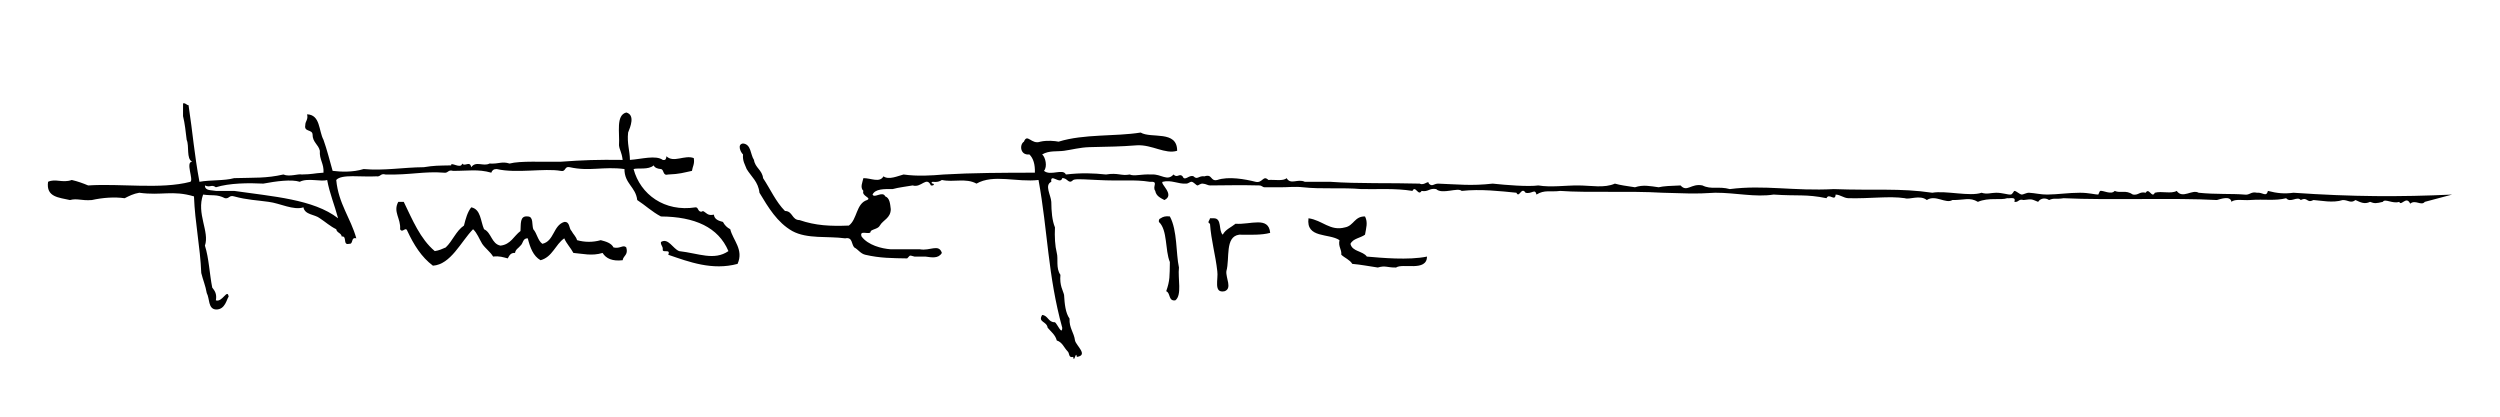 <?xml version="1.0" encoding="utf-8"?>
<!-- Generator: Adobe Illustrator 15.1.0, SVG Export Plug-In . SVG Version: 6.00 Build 0)  -->
<!DOCTYPE svg PUBLIC "-//W3C//DTD SVG 1.1//EN" "http://www.w3.org/Graphics/SVG/1.1/DTD/svg11.dtd">
<svg version="1.1" id="Layer_1" xmlns="http://www.w3.org/2000/svg" xmlns:xlink="http://www.w3.org/1999/xlink" x="0px" y="0px"
	 width="1920px" height="320px" viewBox="0 0 1920 320" enable-background="new 0 0 1920 320" xml:space="preserve">
<g>
	<path fill-rule="evenodd" clip-rule="evenodd" d="M305.887,155.021h4.193c6.721,13.839,12.649,28.444,23.822,37.823
		c3.27-0.459,5.79-1.686,8.406-2.803c5.306-4.969,7.875-12.667,14.014-16.812c1.306-5.209,2.689-10.37,5.597-14.01
		c7.414,1.477,7.112,10.644,9.82,16.813c5.776,2.628,5.625,11.169,12.593,12.613c8.014-0.869,10.299-7.469,15.399-11.217
		c0.428-5.184-0.786-11.988,5.614-11.197c4.556,0.103,2.991,6.346,4.212,9.802c2.871,3.193,3.433,8.703,6.986,11.216
		c9.155-2.072,8.243-14.182,16.812-16.811c4.501-0.296,3.409,4.99,5.614,6.99c1.256,2.485,3.384,4.098,4.212,7.018
		c5.928,1.689,12.25,1.689,18.208,0c4.061,1.07,8.056,2.211,9.802,5.596c5.106,1.244,7.463-2.465,9.808,0
		c1.68,5.893-2.266,6.146-2.798,9.813c-7.935,0.914-12.739-1.291-15.416-5.607c-8.188,2.551-15.471,0.539-22.414,0
		c-2.091-3.982-5.203-6.943-7.016-11.205c-6.896,4.775-9.022,14.305-18.208,16.813c-5.639-3.227-8.026-9.709-9.802-16.813
		c-3.953-0.221-3.511,3.961-5.614,5.604c-1.396,1.867-3.765,2.75-4.194,5.602c-3.493-0.234-4.375,2.152-5.591,4.207
		c-3.371-0.852-6.405-2.018-11.215-1.402c-2.309-3.758-5.929-6.199-8.406-9.803c-2.297-3.77-3.844-8.285-7.01-11.216
		c-9.41,9.707-17.114,27.091-30.815,28.017c-8.811-6.588-14.727-16.094-19.622-26.622c-1.366-3.922-3.722,2.043-5.59-1.396
		C307.953,167.675,301.632,162.78,305.887,155.021"/>
	<path fill-rule="evenodd" clip-rule="evenodd" d="M898.459,166.23c5.869,10.829,4.588,28.495,6.986,39.227
		c-0.997,8.32,2.514,21.182-2.792,25.205c-5.486,0.822-3.589-5.758-7.003-6.998c2.961-8.461,2.592-11.555,2.809-22.408
		c-3.831-9.244-1.631-24.535-8.423-30.819c-0.212-1.638,0.32-2.497,1.413-2.805C893.075,166.454,895.203,165.783,898.459,166.23"/>
	<path fill-rule="evenodd" clip-rule="evenodd" d="M1048.33,166.23c2.375,4.617,0.84,8.957,0,14.008
		c-3.494,2.563-9.209,2.906-11.188,7.01c1.336,6.115,9.52,5.402,12.602,9.803c10.961,0.947,31.908,2.949,46.223,0
		c-0.26,11.855-18.752,4.854-23.797,8.406c-7.09,0.104-8.031-1.771-14.014,0c-6.551-0.926-12.738-2.207-19.611-2.805
		c-1.934-3.215-5.777-4.514-8.424-7.01c0.32-4.508-2.459-5.922-1.402-11.199c-8.061-5.463-25.865-1.201-23.797-16.811
		c10.775,1.499,16.594,10.11,28.01,7.004C1039.664,173.435,1040.215,166.043,1048.33,166.23"/>
	<path fill-rule="evenodd" clip-rule="evenodd" d="M1862.24,155.021c-2.672,3.384-7.299-2.02-11.205,1.407
		c-2.984-6.46-6.914,2.278-8.412-1.407c-5.074,1.71-11.045-2.799-12.605,0c-5.125,1.22-6.285,1.39-9.801,0
		c-4.279,2.054-7.289,0.38-11.193-1.396c-3.793,2.834-5.438-0.061-9.826,0c-7.506,2.423-16.752,0.369-22.408,0
		c-5.523,2.738-4.291-2.738-9.801,0c-2.732-3.335-7.844,2.556-11.217-1.402c-8.762,2.212-16.086,0.568-28.004,1.402
		c-4.775,0.381-11.373-1.088-14.008,1.396c-0.773-4.92-8.133-2.249-11.215-1.396c-32.344-1.837-82.828,0.26-117.674-1.402
		c-6.32,1.016-6.998-0.452-11.203,1.402c-2.43-1.717-6.273-1.813-8.4,1.396c-5.258-2.079-4.242-2.303-11.217-1.396
		c-3.951-1.166-3.613,1.977-6.998,1.396c1.402-4.212-3.129-2.479-5.607-2.799c-4.605,1.729-14.08-0.804-22.42,2.799
		c-6.322-3.796-10.443-1.265-19.617-1.396c-4.955,3.167-13.053-4.436-19.604,0c-5.258-4.26-13.609-0.036-16.813-1.402
		c-12.098-1.813-26.252,0.398-43.426,0c-3.965-0.234-5.838-2.567-9.803-2.804c-0.33,5.856-5.209-1.59-7.002,2.804
		c-15.791-3.258-22.09-1.528-40.635-2.804c-14.045,2.212-28.91-1.427-44.811-1.401c-17.236,1.13-22.631,0.38-40.635,0
		c-25.574-1.518-57.404,0.15-78.445-1.402c-7.385,1.015-12.086-1.088-18.209,2.804c-1.184-4.998-3.467-0.163-8.406-1.401
		c-3.252-5.09-4.834,4.623-7.004,0c-11.922-1.179-27.574-3.017-42.029-1.402c-3.027-2.901-14.975,2.943-19.611-1.402
		c-5.195-0.992-6.006,2.399-11.203,1.402c-2.58,4.405-4.744-4.714-7.01,0c-13.283-2.17-26.365-1.155-39.232-1.402
		c-14.563-1.312-30.91,0.193-44.82-1.396c-6.068-0.701-12.027,0.054-16.797,0c-4.137-0.056-9.406,0-12.615,0
		c-1.766,0-1.979-1.336-4.195-1.409c-15.355-0.459-28.517,0.044-37.829,0c-1.753-0.005-2.877-1.184-5.614-1.396
		c-1.886-0.146-3.191,1.505-4.195,1.396c-0.58-0.059-2.949-2.7-4.194-2.791c-1.583-0.121-2.163,1.244-4.212,1.396
		c-6.176,0.466-11.427-3.1-18.214-1.396c-2.048,1.552,9.827,10.013,1.402,14.008c-3.027-1.649-6.291-3.04-7.01-7.01
		c-2.641-3.518,3.167-7.506-4.194-6.998c-12.237-1.964-21.145-0.345-40.628-1.408c-6.128-0.145-15.947-1.203-18.208,0
		c-3.638,3.777-4.224-1.71-8.412-1.396c-1.426,5.433-9.373-4.339-8.4,2.804c-5.445,2.495-0.296,10.224,0,15.404
		c0.073,7.401,0.622,14.321,2.81,19.614c-0.333,7.32,0.013,13.984,1.403,19.611c1.268,4.57-0.87,11.748,2.792,16.807
		c-0.756,8.406,2.006,11.947,2.797,15.416c0.429,7.059,1.094,13.857,4.207,18.207c-0.346,7.344,3.408,10.596,4.199,16.813
		c0.834,3.971,10.552,11.289,1.414,12.605c-0.731-5.535-2.085,5.541-2.81,0c-3.771,0.961-2.707-2.893-4.218-4.199
		c-2.792-2.803-4.073-7.119-8.381-8.406c-1.161-4.447-4.473-6.738-7.017-9.809c-0.737-5.148-7.705-4.043-4.206-9.807
		c4.666,0.471,4.563,5.73,9.82,5.602c1.608,1.004,5.56,10.453,5.59,4.205c-11.126-40.379-10.986-73.707-18.207-113.471
		c-16.51,1.952-34.61-4.72-47.64,2.804c-8.218-4.532-17.627-0.798-26.595-2.804c-1.644,1.178-3.771,1.843-7.01,1.408
		c-0.78-0.012-1.595,1.137,0,1.396c1.469,0.078,1.094,1.796-1.415,1.396c-3.419-7.372-7.293,2.122-14.001,0
		c-5.155,0.931-10.654,1.493-15.41,2.805c-6.63-0.084-13.301-0.218-15.399,4.206c1.403,3.154,7.633-3.034,9.785,1.401
		c3.409,1.27,3.717,5.633,4.212,9.803c-0.073,6.932-5.82,8.194-8.406,12.606c-1.275,2.466-4.907,2.562-6.992,4.198
		c0.242,3.983-9.179-1.679-7.022,4.213c4.925,6.617,15.265,9.307,22.42,9.807h22.426c7.687,1.457,14.497-4.488,16.812,2.799
		c-2.652,4.533-7.813,3.451-12.618,2.805h-8.406c-4.502-1.168-2.901-1.191-5.614,1.402c-11.5-0.225-20.686-0.121-32.211-2.811
		c-3.752-0.912-5.329-4.014-8.399-5.602c-2.315-2.346-1.13-8.225-7.004-7c-13.295-1.865-29.116,0.686-40.634-5.614
		c-11.585-6.615-18.366-18.057-25.2-29.41c-0.882-8.474-6.322-12.359-9.827-18.202c-1.245-3.434-3.251-6.085-2.792-11.216
		c-1.994-1.808-4.593-7.868,0-8.406c6.383,0.609,5.578,8.43,8.4,12.611c0.901,6.092,6.316,7.692,7.01,14.009
		c5.584,8.424,9.821,18.202,16.812,25.212c6.05,0.024,5.173,6.979,11.204,7.003c12.389,4.262,23.617,4.769,37.836,4.201
		c6.503-4.689,5.5-16.897,13.997-19.604c3.909-1.801-4.424-2.895-2.816-7.01c-2.762-2.647-0.664-6.624,0-9.802
		c5.717-0.109,12.454,3.838,15.416-1.396c4.048,2.997,11.131-0.284,15.416-1.409c10.714,1.505,21.399,0.817,30.826,0
		c21.266-1.262,46.424-1.389,70.047-1.396c0.205-6.296-1.149-11.004-4.213-14.013c-7.161,0.894-7.771-7.586-4.2-9.804
		c2.659-6.743,5.736,2.533,12.599,0c5.205-1.178,11.223-0.567,14.022,0c19.621-6.097,43.347-3.849,63.029-7.003
		c8.104,4.834,28.095-2.066,28.016,14.002c-9.228,2.858-19.21-4.835-30.826-4.206c-14.927,1.106-18.667,0.943-36.422,1.414
		c-7.566,0.212-13.555,1.982-19.604,2.792c-5.656,0.761-11.385-0.375-16.812,2.805c2.58,2.114,4.152,9.457,1.396,12.611
		c5.112,4.225,14.533-2.127,16.813,2.797c12.087-1.389,21.132-1.021,30.826,0c9.367-1.558,11.627,1.288,18.214,0
		c3.463,1.585,8.557-0.428,16.812,0c7.433-0.53,11.917,5.508,16.812,0c2.92,3.071,4.526-1.22,6.987,1.409
		c1.734,4.249,4.84-1.529,8.423,0c2.92,3.046,3.983-0.701,8.389,0c6.278-2.079,4.32,4.091,9.825,2.792
		c8.599-2.937,21.383-0.617,29.406,1.408c5.428,1.317,5.766-5.469,9.809-1.408c4.756-0.381,11.373,1.088,14.014-1.396
		c3.252,5.421,8.48,0.156,14.014,2.804h19.611c20.455,1.523,47.207,0.768,68.645,1.396c3.463,1.819,6.779-3.125,6.99,0
		c2.678,2.623,3.523,0.151,7.012,0c15.699,0.557,25.309,1.867,42.023,0c10.121,1.094,27.363,2.489,35.025,1.396
		c9.791,1.626,20.438-0.059,30.826,0c9.984,0.073,19.834,2.195,27.992-1.396c4.545,1.27,8.092,1.668,15.416,2.805
		c6.357-2.116,11.488-0.919,18.209,0c3.377-0.877,9.428-1.154,16.813-1.409c4.953,5.567,8.115-1.801,16.811,0
		c6.891,3.433,12.377,0.4,21.006,2.805c26.373-3.409,49.07,1.644,79.865,0c31.227,1.203,50.746-0.899,75.645,2.805
		c10.334-1.845,28.945,3.124,37.83,0c4.098,1.396,7.359,0,11.205,0c4.906,0,9.016,1.607,11.191,1.401
		c1.389-0.127,2.344-2.804,2.814-2.804c1.596,0.012,3.615,2.441,5.607,2.804c0.871,0.163,3.783-1.487,5.609-1.401
		c4.303,0.217,9.27,1.462,13.984,1.401c8.473-0.104,16.363-1.391,25.223-1.401c6.891,0,11.979,1.499,14.01,1.401
		c0.035,0,1.123-2.72,1.4-2.804c2.188-0.629,8.484,3.239,11.205,0c4.471,2.025,8.303-1.069,14.008,2.804
		c4.436,0.683,4.943-2.521,9.801-1.401c2.576-4.406,4.75,4.713,7.012,0c5.463-1.506,12.34,1.093,16.813-1.402
		c4.52,6.406,11.832-1.486,16.811,1.402c12.908,1.364,26.35,0.604,35.025,1.401c4.424,0.683,4.945-2.521,9.803-1.401
		c4.268-0.545,7.131,3.686,8.412-1.402c7.131,1.849,12.727,2.344,19.605,1.402c45.383,3.148,81.932,3.263,121.877,1.401"/>
	<path fill-rule="evenodd" clip-rule="evenodd" d="M665.907,169.028c3.149-3.39,9.276-3.801,11.204-8.405
		C671.726,160.907,664.033,166.171,665.907,169.028"/>
	<path fill-rule="evenodd" clip-rule="evenodd" d="M140.582,79.38c2.266-0.395,2.417,1.322,4.218,1.396
		c3.306,21.875,4.375,37.509,8.383,58.842c8.284-1.529,18.957-0.666,26.637-2.805c15.93-0.471,24.421,0.218,37.819-2.804
		c4.616,2.043,11.609-0.707,14.014,0c8.781-0.146,8.418-0.833,16.793-1.396c0.472-7.016-3.268-9.802-2.797-16.816
		c-1.136-4.933-5.639-6.496-5.609-12.607c-0.247-3.94-6.658-1.746-5.589-6.997c-0.037-3.3,2.398-4.134,1.396-8.412
		c10.303,0.428,8.829,12.643,12.599,19.61c2.69,7.601,4.756,15.783,7.01,23.822c6.171,0.761,15.502,1.208,23.817-1.396
		c15.616,1.432,30.161-1.287,46.224-1.415c8.135-1.293,10.623-1.197,21.006-1.396c-0.652-3.166,7.602,3.222,8.425-1.408
		c2.096,2.726,5.891-2.441,6.991,2.804c3.583-5.075,9.301-0.308,14.014-2.804c7.603,0.429,9.301-1.915,15.416,0
		c8.207-2.2,25.17-1.136,39.214-1.396c17.295-1.264,28.397-1.655,47.638-1.396c-0.761-6.226-2.375-7.421-2.809-11.217
		c0.664-9.604-2.569-23.109,5.608-25.206c6.924,1.929,3.172,10.956,1.396,15.41c-0.925,8.394,1.281,13.67,1.396,21.013
		c8.846-0.611,19.9-3.868,25.218,0c2.386,0.52,2.646-1.094,2.815-2.806c5.499,5.337,14.069-1.286,21.007,1.403
		c0.803,4.55-0.962,6.521-1.396,9.809c-6.66,1.4-9.325,2.44-18.214,2.797c-4.503,1.228-2.919-3.638-5.614-4.193
		c-2.612-0.199-4.677-0.931-5.603-2.811c-3.982,3.649-12.195,1.759-15.416,2.811c5.215,19.531,23.805,33.165,47.639,29.405
		c1.734-0.048,1.855,2.115,2.797,2.804c1.717,1.258,2.769-0.012,2.792,0c2.696,1.191,3.53,3.941,8.431,2.805
		c0.471,3.723,3.673,4.731,6.985,5.608c1.281,2.465,3.131,4.333,5.608,5.595c2.037,8.431,10.54,15.628,5.615,26.621
		c-19.43,5.209-37.166-1.475-53.234-7.01c2.175-4.98-4.774-0.846-4.212-4.195c0.181-2.52-1.717-2.953-1.402-5.607
		c5.614-3.486,9.203,5.223,14.001,7.004c14.994,1.717,26.813,7.529,37.837,0c-7.766-18.395-25.889-26.414-51.838-26.614
		c-6.744-3.522-11.991-8.568-18.209-12.605c-1.106-10.104-9.875-12.533-9.802-23.81c-16.28-2.164-26.662,2.018-42.03-1.415
		c-4.314-1.033-2.689,3.849-7.004,2.812c-12.267-2.188-33.986,2.139-49.04-1.396c-2.381-0.073-3.614,1.027-4.194,2.797
		c-10.182-2.954-18.395-1.298-29.43-1.4c-3.947-1.161-3.614,1.969-6.986,1.4c-14.987-1.239-25.919,1.893-44.828,1.396
		c-3.97-1.153-3.632,1.97-7.01,1.407c-11.766,0.696-26.645-1.896-30.827,2.793c1.735,18.347,11.054,29.115,15.416,44.833
		c-4.495-1.232-1.914,4.619-5.589,4.207c-5.094,1.342-1.191-6.309-5.614-5.607c-0.406-2.854-3.783-2.744-4.213-5.609
		c-4.725-2.271-8.358-5.644-12.599-8.399c-3.911-3.105-11.494-2.521-12.6-8.412c-7.572,2.521-18.07-3.13-26.633-4.199
		c-8.968-1.3-16.594-1.439-26.596-4.201c-3.97-1.16-3.649,1.97-7.028,1.402c-6.363-3.264-9.53-1.728-16.794-2.803
		c-5.335,14.769,5.149,28.403,1.396,39.225c3.088,9.523,3.518,21.695,5.614,32.215c1.849,2.354,3.705,4.703,2.792,9.803
		c5.023,1.766,8.908-9.426,9.809-2.791c-1.445,1.48-2.509,10.115-9.809,9.803c-6.091-0.447-4.677-8.389-7.003-12.607
		c-0.931-5.609-2.937-10.129-4.212-15.41c-0.853-20.631-4.805-38.15-5.597-58.836c-16.564-4.924-24.897-0.44-42.024-2.803
		c-4.393,0.73-7.813,2.459-11.204,4.205c-7.723-1.117-16.902-0.447-25.218,1.402c-8.044,0.642-11.125-1.505-16.812,0
		c-8.315-1.965-18.468-2.092-16.806-14.008c5.662-2.688,11.101,1.137,18.208-1.408c4.557,1.057,8.678,2.545,12.594,4.199
		c24.934-1.654,55.682,3.173,78.47-2.791c2.738-1.451-3.97-15.398,1.396-15.416c-4.653-2.352-2.067-11.954-4.205-16.812
		c-0.768-6.238-1.39-12.632-2.805-18.208V79.38z M230.237,139.617c-6.339-2.061-18.334-0.429-28.015,1.396
		c-11.537-0.593-26.101-0.417-36.423,2.803c-3.643-2.544-4.224,0.604-8.406-1.408c-0.042,4.255,4.914,3.5,8.406,4.206h14.02
		c29.334,4.291,60.891,6.334,79.824,21.019c-2.61-9.983-6.442-18.776-8.381-29.424C246.833,139.841,236.27,136.377,230.237,139.617"
		/>
	<path fill-rule="evenodd" clip-rule="evenodd" d="M929.274,167.633h2.809c6.654-0.126,3.524,9.536,6.987,12.606
		c2.054-4.018,6.478-5.663,9.821-8.405c11.402,0.888,25.507-6.025,26.601,7.002c-6.57,1.838-15.367,1.438-23.804,1.402
		c-11.096,1.512-7.082,18.137-9.82,28.012c-0.605,5.209,4.683,13.281-1.396,15.416c-8.787,1.793-4.647-9.344-5.59-15.416
		c-1.39-12.625-4.684-23.322-5.608-36.417C926.771,170.806,929.068,169.289,929.274,167.633"/>
</g>
</svg>
